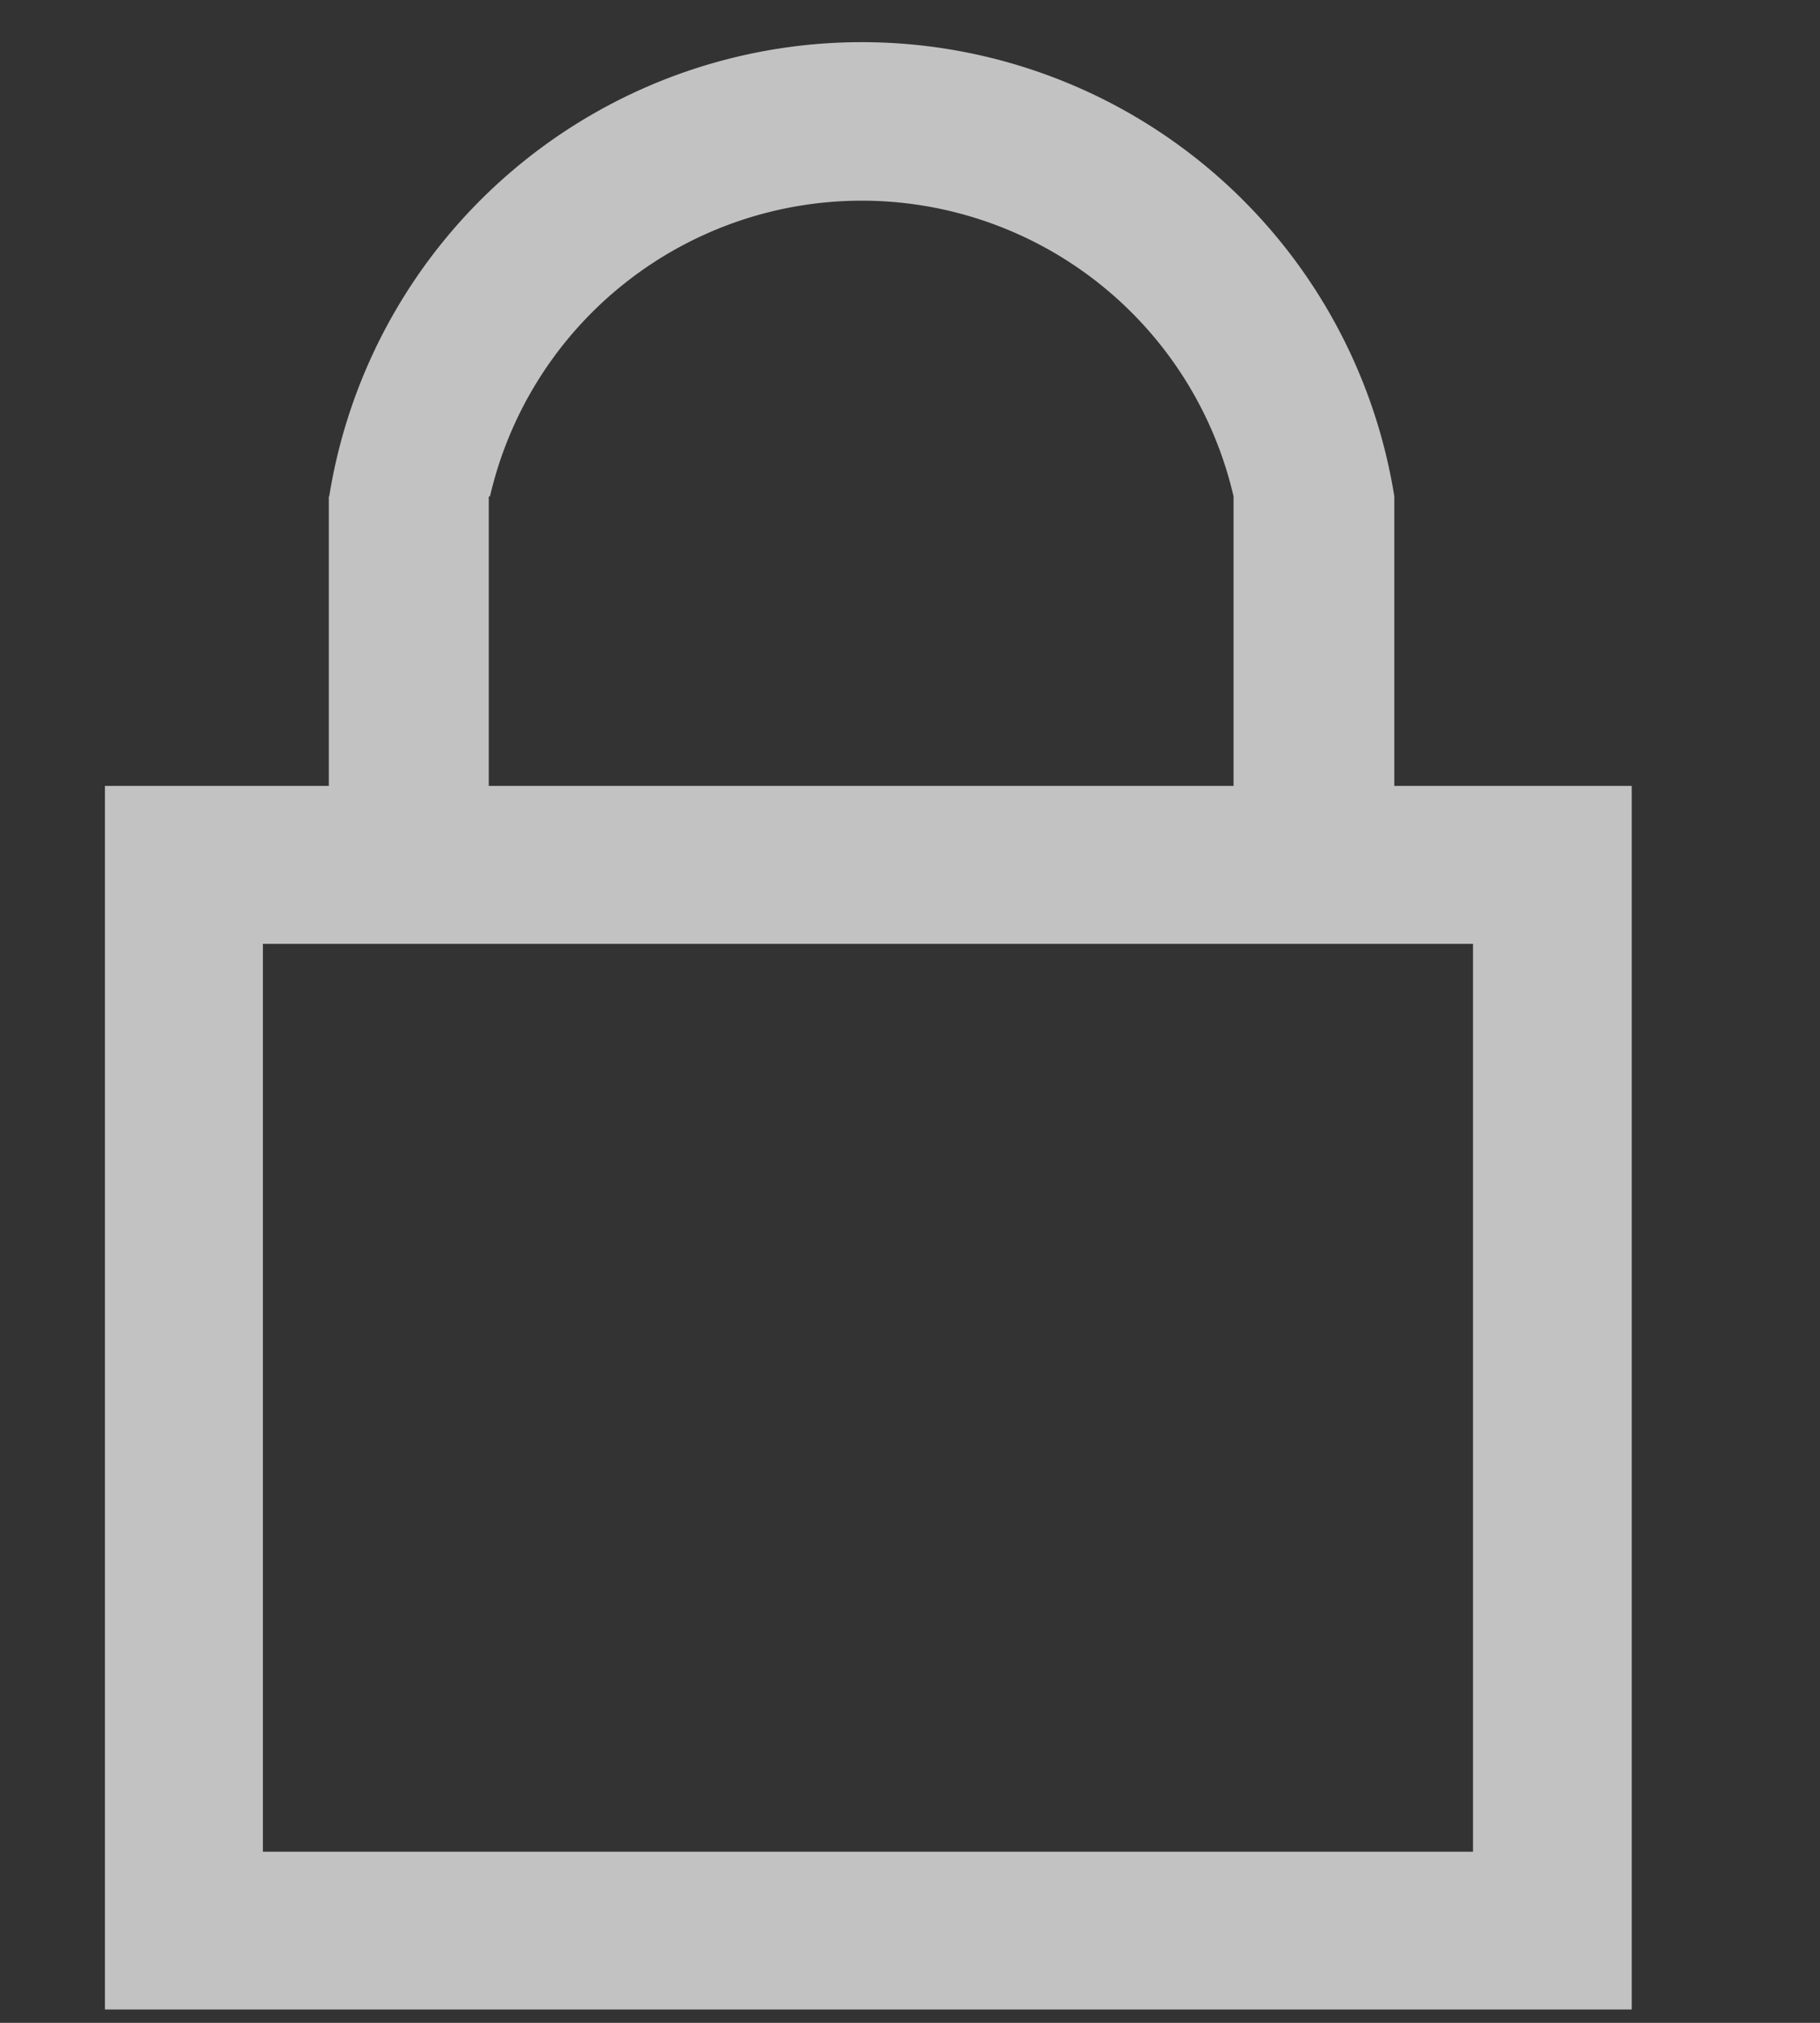 <svg xmlns="http://www.w3.org/2000/svg" xmlns:xlink="http://www.w3.org/1999/xlink" width="9" height="10" viewBox="0 0 9 10">
  <rect x="0" y="0" width="9" height="10" fill="#333333" stroke="none"/>
  <defs>
    <clipPath id="clip-path">
      <rect id="Rectángulo_20" data-name="Rectángulo 20" width="9" height="10" transform="translate(87 387)" fill="none"/>
    </clipPath>
  </defs>
  <g id="lock" transform="translate(-87 -387)" opacity="0.702" style="isolation: isolate">
    <g id="Grupo_29" data-name="Grupo 29">
      <g id="Grupo_28" data-name="Grupo 28" clip-path="url(#clip-path)">
        <path id="Trazado_7" data-name="Trazado 7" d="M88.3,396.154h5.984v-4.488H88.3Zm-.781.78v-6.049h1.107v-1.431h.791l0,1.431H93.1v-1.431h0a1.887,1.887,0,0,0-3.677,0h-.795a2.667,2.667,0,0,1,5.267,0l0,1.431h1.174v6.049Z" fill="#fff"/>
      </g>
    </g>
  </g>
</svg>
